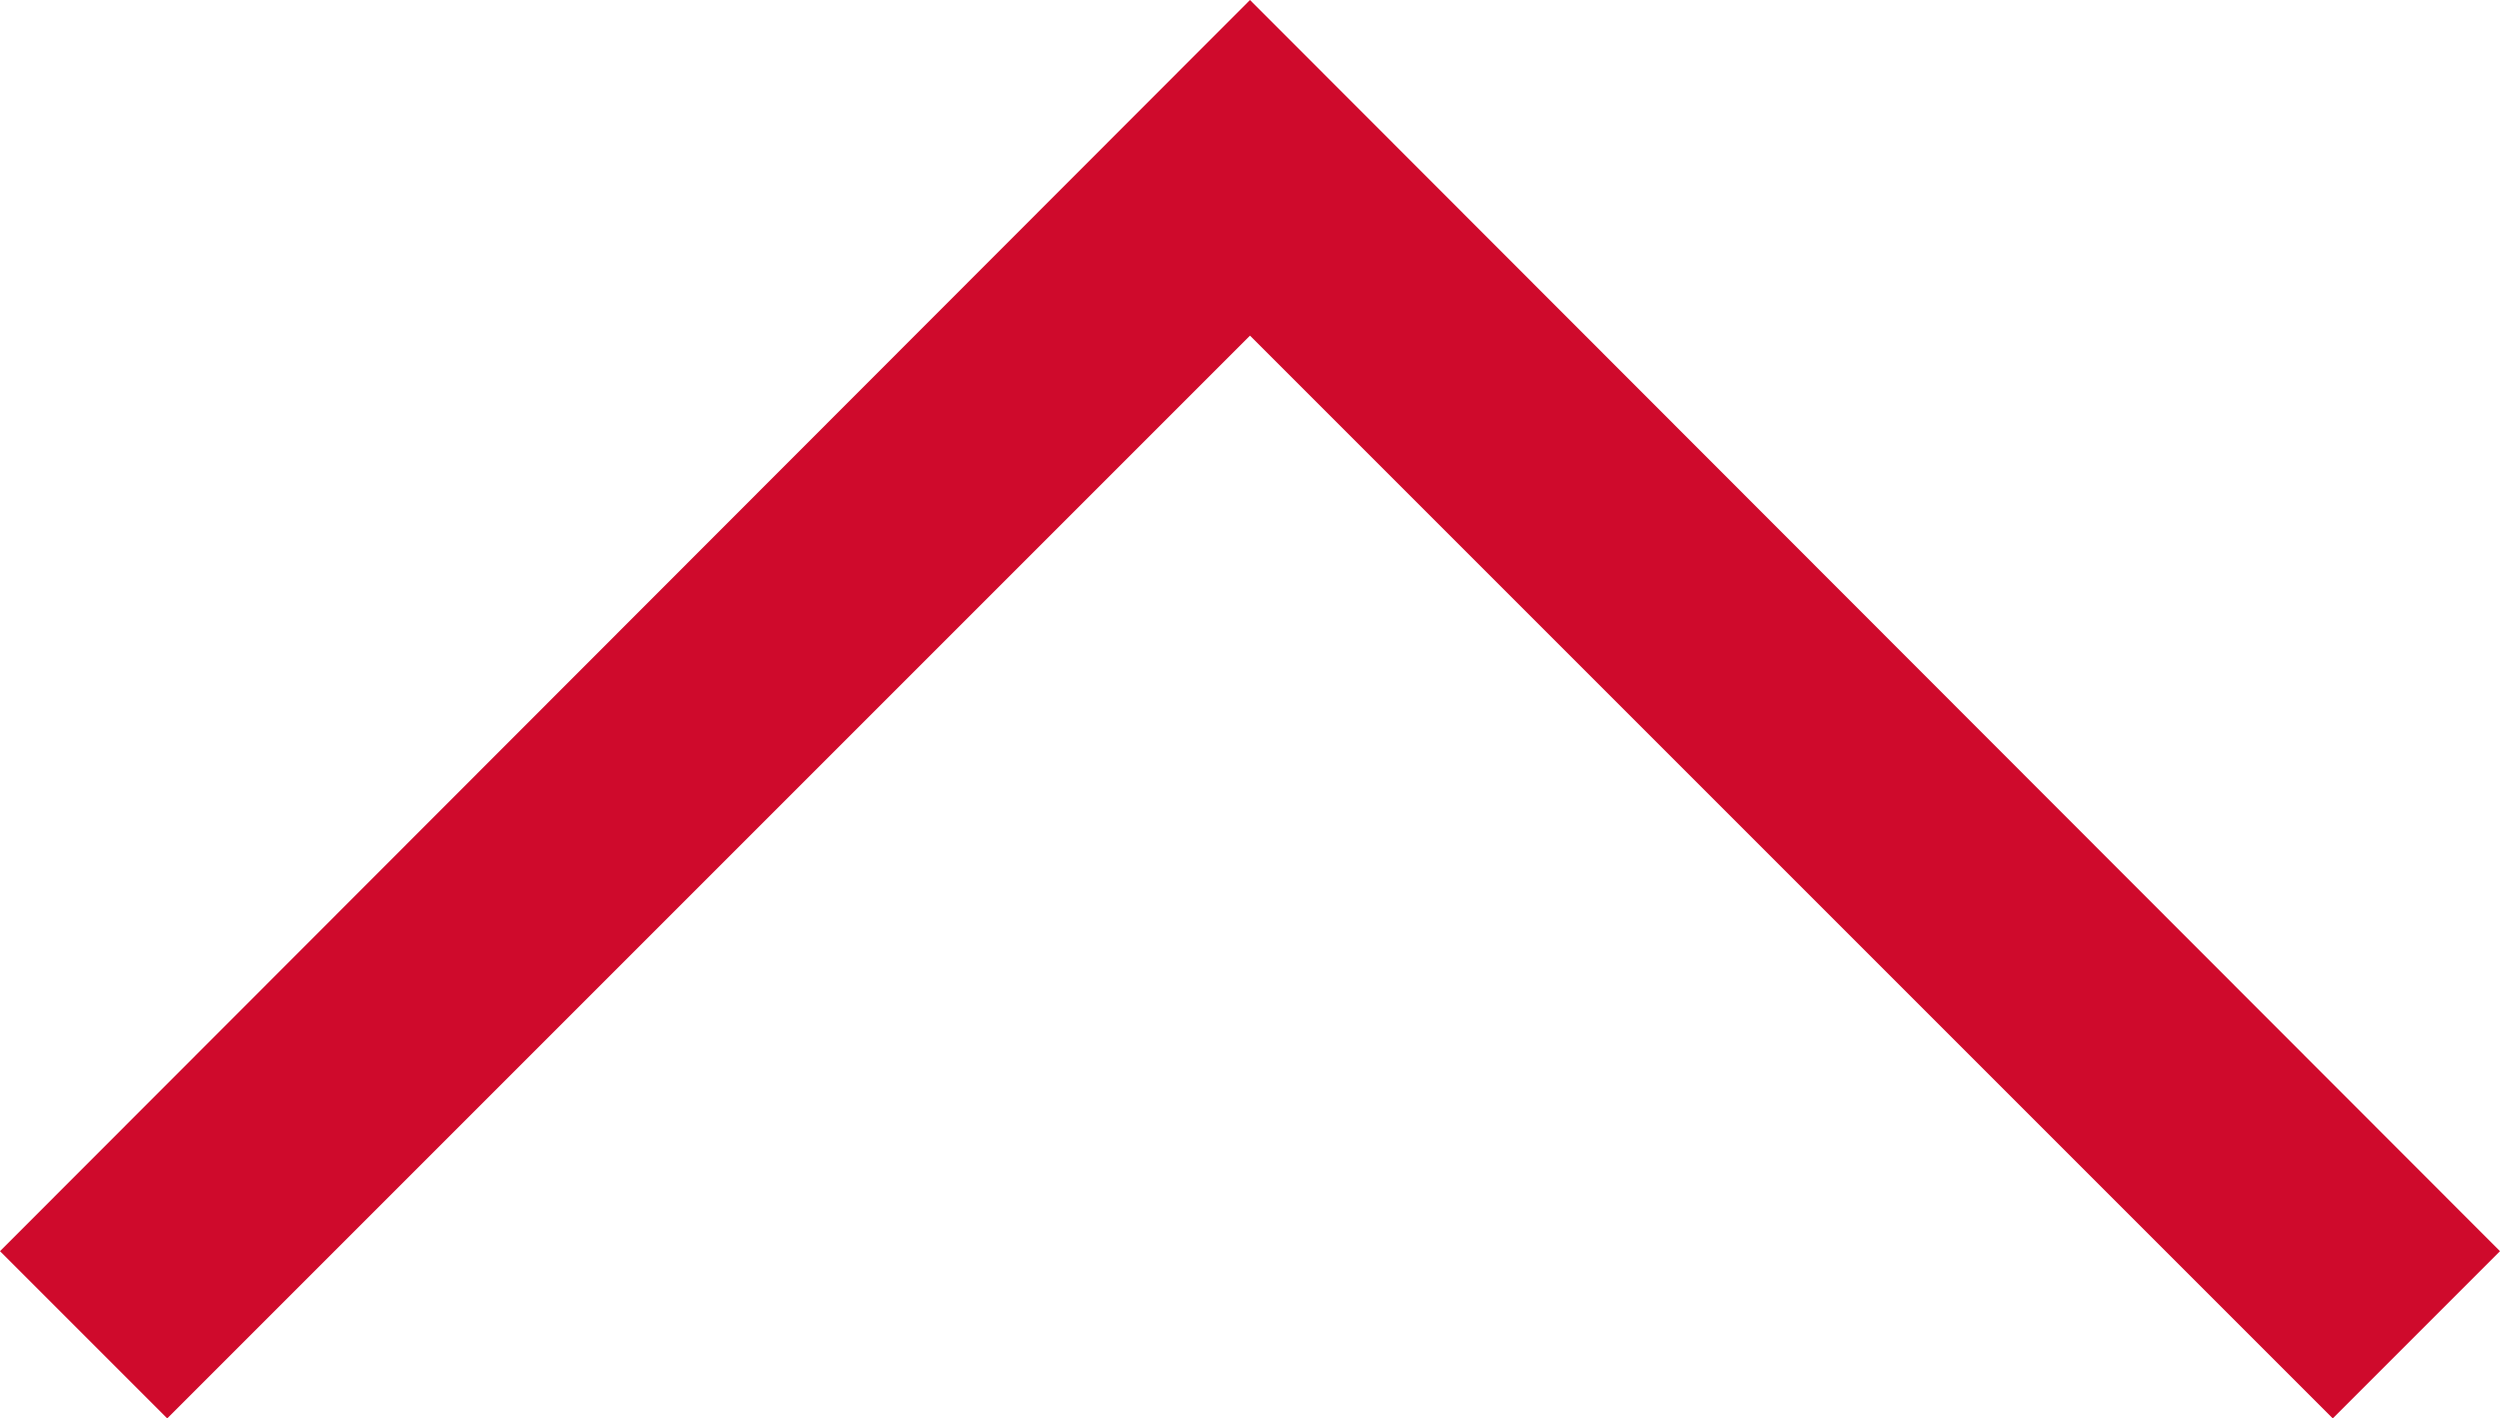 <svg xmlns="http://www.w3.org/2000/svg" viewBox="0 0 210.8 119.6">
<path fill="#cf0a2c" d="M0,14.1,105.4,119.6,210.8,14.1,196.7,0,105.4,91.3,14.1,0Z" transform="translate(210.8 119.6) rotate(180)"/>
</svg>